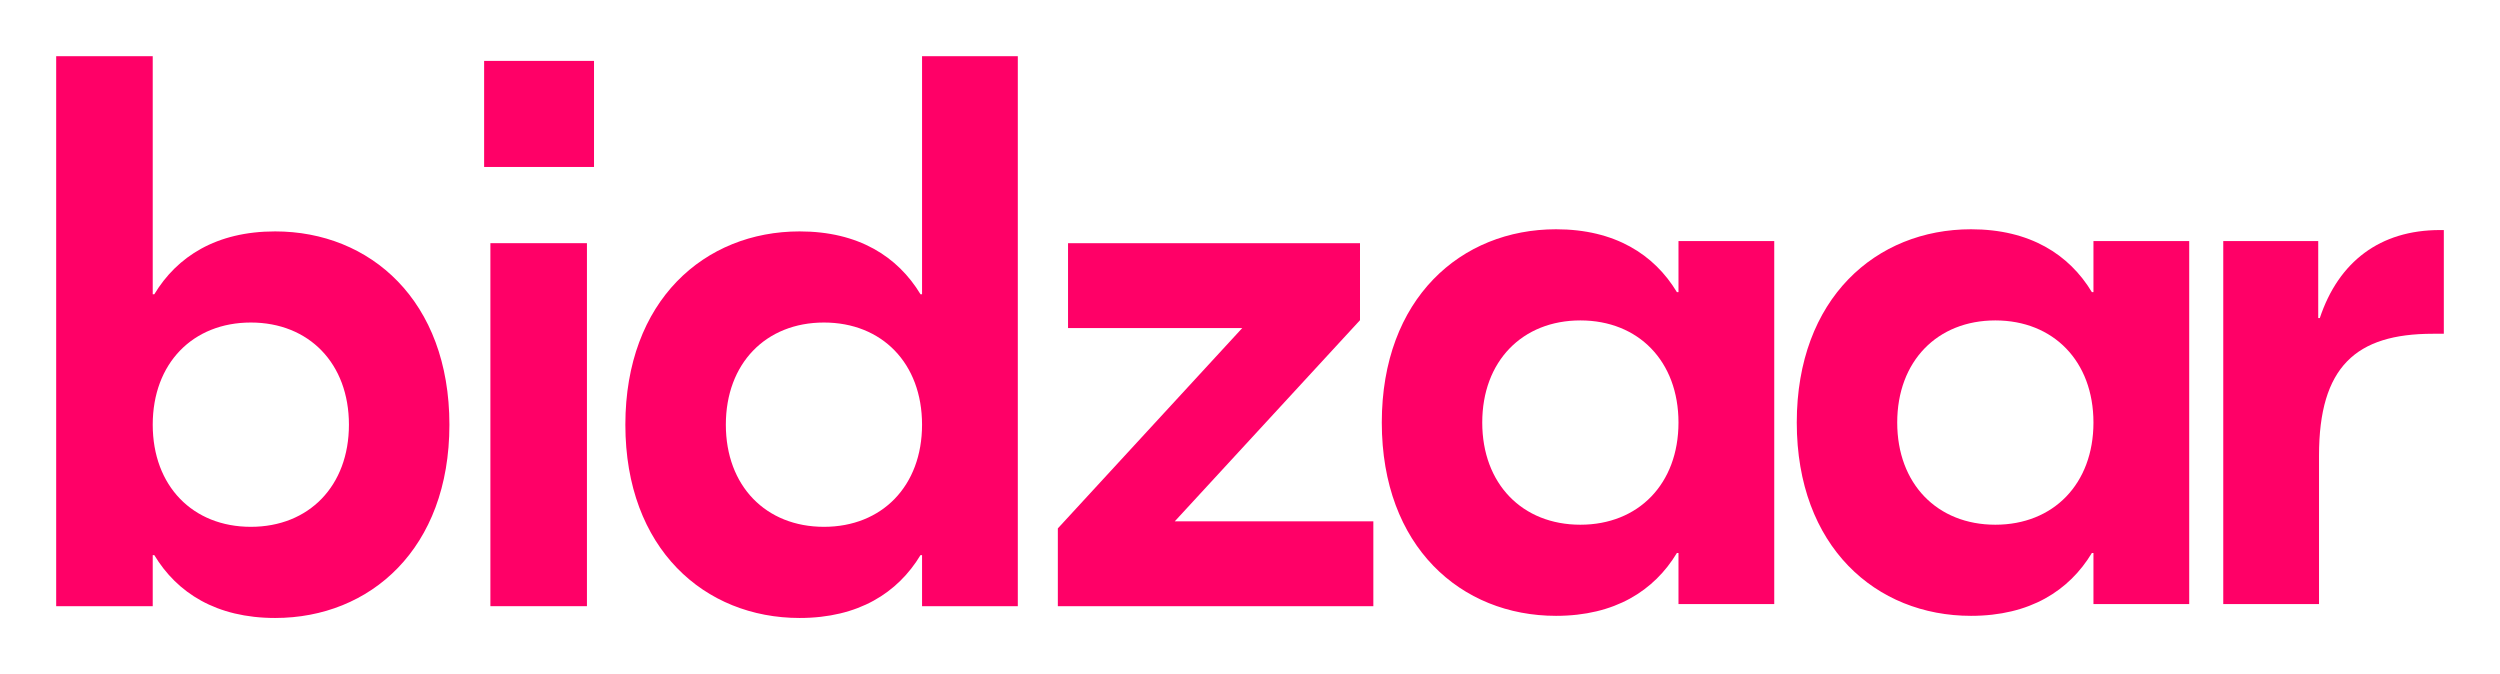 <svg xmlns="http://www.w3.org/2000/svg" width="89" height="24" viewBox="0 0 89 24" fill="none"><rect width="89" height="24" fill="none"/>
<path d="M9.796 22C7.7 22 6.303 21.105 5.493 19.762H5.437V21.58H2V2H5.437V10.476H5.493C6.303 9.133 7.7 8.238 9.796 8.238C13.177 8.238 15.999 10.699 15.999 15.119C15.999 19.538 13.177 22 9.796 22ZM8.93 18.755C10.997 18.755 12.422 17.301 12.422 15.119C12.422 12.937 10.997 11.482 8.93 11.482C6.862 11.482 5.437 12.937 5.437 15.119C5.437 17.301 6.862 18.755 8.93 18.755Z" fill="#FF0067"/>
<path d="M21.147 2.168V5.944H17.235V2.168H21.147ZM17.458 21.58V8.657H20.895V21.58H17.458Z" fill="#FF0067"/>
<path d="M28.466 22C25.085 22 22.263 19.538 22.263 15.119C22.263 10.699 25.085 8.238 28.466 8.238C30.562 8.238 31.959 9.133 32.77 10.476H32.825V2H36.234V21.58H32.825V19.762H32.77C31.959 21.105 30.562 22 28.466 22ZM29.333 18.755C31.4 18.755 32.825 17.301 32.825 15.119C32.825 12.937 31.4 11.482 29.333 11.482C27.265 11.482 25.84 12.937 25.84 15.119C25.84 17.301 27.265 18.755 29.333 18.755Z" fill="#FF0067"/>
<path d="M41.822 18.559H48.891V21.58H37.659V18.811L44.225 11.678H38.022V8.657H48.416V11.399L41.822 18.559Z" fill="#FF0067"/>
<path d="M70.168 21.924C66.787 21.924 63.965 19.463 63.965 15.043C63.965 10.624 66.787 8.162 70.168 8.162C72.264 8.162 73.661 9.057 74.471 10.4H74.527V8.582H77.936V21.505H74.527V19.686H74.471C73.661 21.029 72.264 21.924 70.168 21.924ZM71.034 18.68C73.102 18.68 74.527 17.225 74.527 15.043C74.527 12.861 73.102 11.407 71.034 11.407C68.966 11.407 67.541 12.861 67.541 15.043C67.541 17.225 68.966 18.68 71.034 18.68Z" fill="#FF0067"/>
<path d="M55.395 21.924C52.014 21.924 49.192 19.463 49.192 15.043C49.192 10.624 52.014 8.162 55.395 8.162C57.49 8.162 58.888 9.057 59.698 10.4H59.754V8.582H63.163V21.505H59.754V19.686H59.698C58.888 21.029 57.49 21.924 55.395 21.924ZM56.261 18.68C58.329 18.68 59.754 17.225 59.754 15.043C59.754 12.861 58.329 11.407 56.261 11.407C54.193 11.407 52.768 12.861 52.768 15.043C52.768 17.225 54.193 18.68 56.261 18.68Z" fill="#FF0067"/>
<path d="M87 8.19V11.882H86.609C83.871 11.882 82.557 13.057 82.557 16.218V21.505H79.148V8.582H82.529V11.323H82.585C83.256 9.309 84.737 8.19 86.86 8.19H87Z" fill="#FF0067"/>
</svg>
